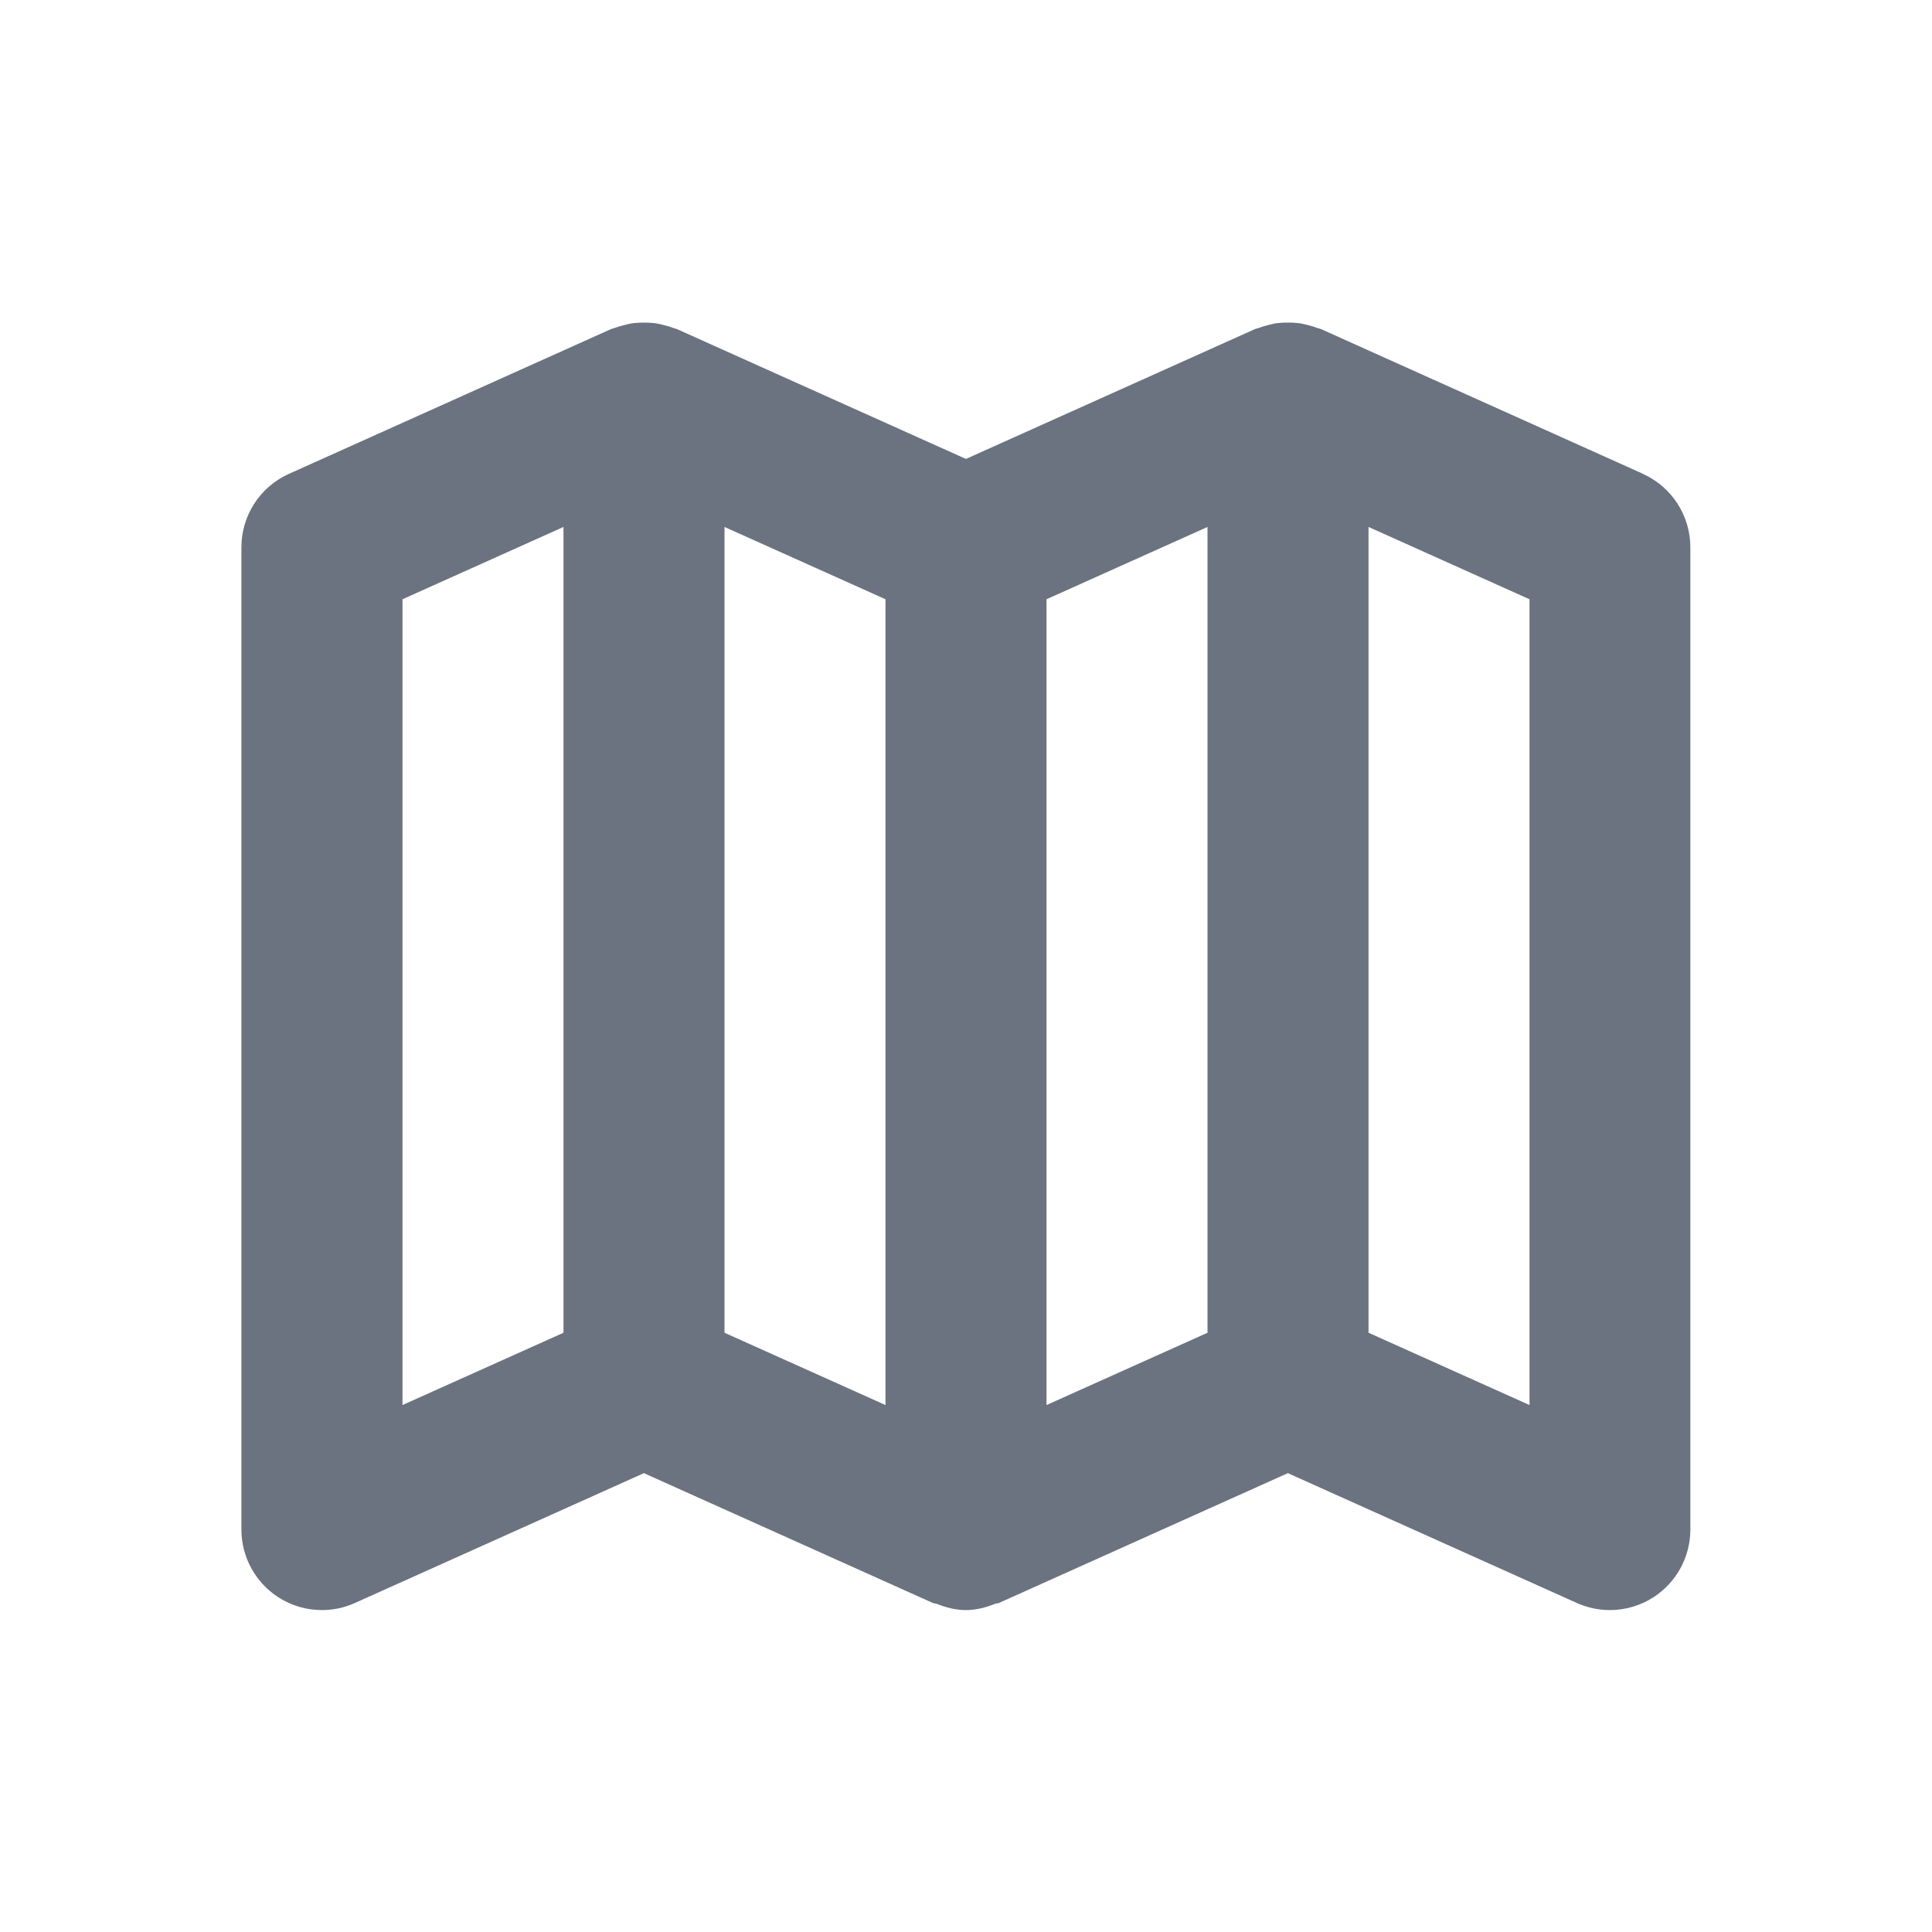 <svg fill="none" height="64" viewBox="0 0 64 64" width="64" xmlns="http://www.w3.org/2000/svg"><path clip-rule="evenodd" d="m50.667 46.544-5.333-2.395v-26.693l5.333 2.395zm-16-26.693 5.333-2.395v26.693l-5.333 2.395zm-10.667-2.395 5.333 2.395v26.693l-5.333-2.395zm-10.667 2.395 5.333-2.395v26.693l-5.333 2.395zm41.093-4.155-10.667-4.795c-.04-.019-.083-.021-.123-.037-.109-.043-.219-.072-.331-.101-.104-.027-.208-.051-.315-.061-.104-.013-.208-.016-.315-.016-.117 0-.232.003-.349.016-.099.011-.192.035-.288.059-.117.029-.232.061-.347.104-.037.016-.083.019-.12.037l-9.573 4.301-9.573-4.301c-.04-.019-.083-.021-.123-.037-.109-.043-.219-.072-.331-.101-.104-.027-.208-.051-.315-.061-.104-.013-.208-.016-.315-.016-.117 0-.232.003-.349.016-.099.011-.192.035-.288.059-.117.029-.232.061-.347.104-.037.016-.083.019-.12.037l-10.667 4.795c-.957.429-1.573 1.381-1.573 2.432v32.539c0 .904.459 1.747 1.219 2.24.437.283.941.427 1.448.427.371 0 .744-.077 1.093-.235l9.573-4.301 9.573 4.301c.04.019.083.011.125.027.312.125.635.208.968.208s.656-.083.968-.208c.04-.016.088-.008.125-.027l9.573-4.301 9.573 4.301c.349.157.723.235 1.093.235.507 0 1.011-.144 1.448-.427.76-.493 1.219-1.336 1.219-2.24v-32.539c0-1.051-.616-2.003-1.573-2.432z" fill="#6b7280" fill-rule="evenodd"/></svg>